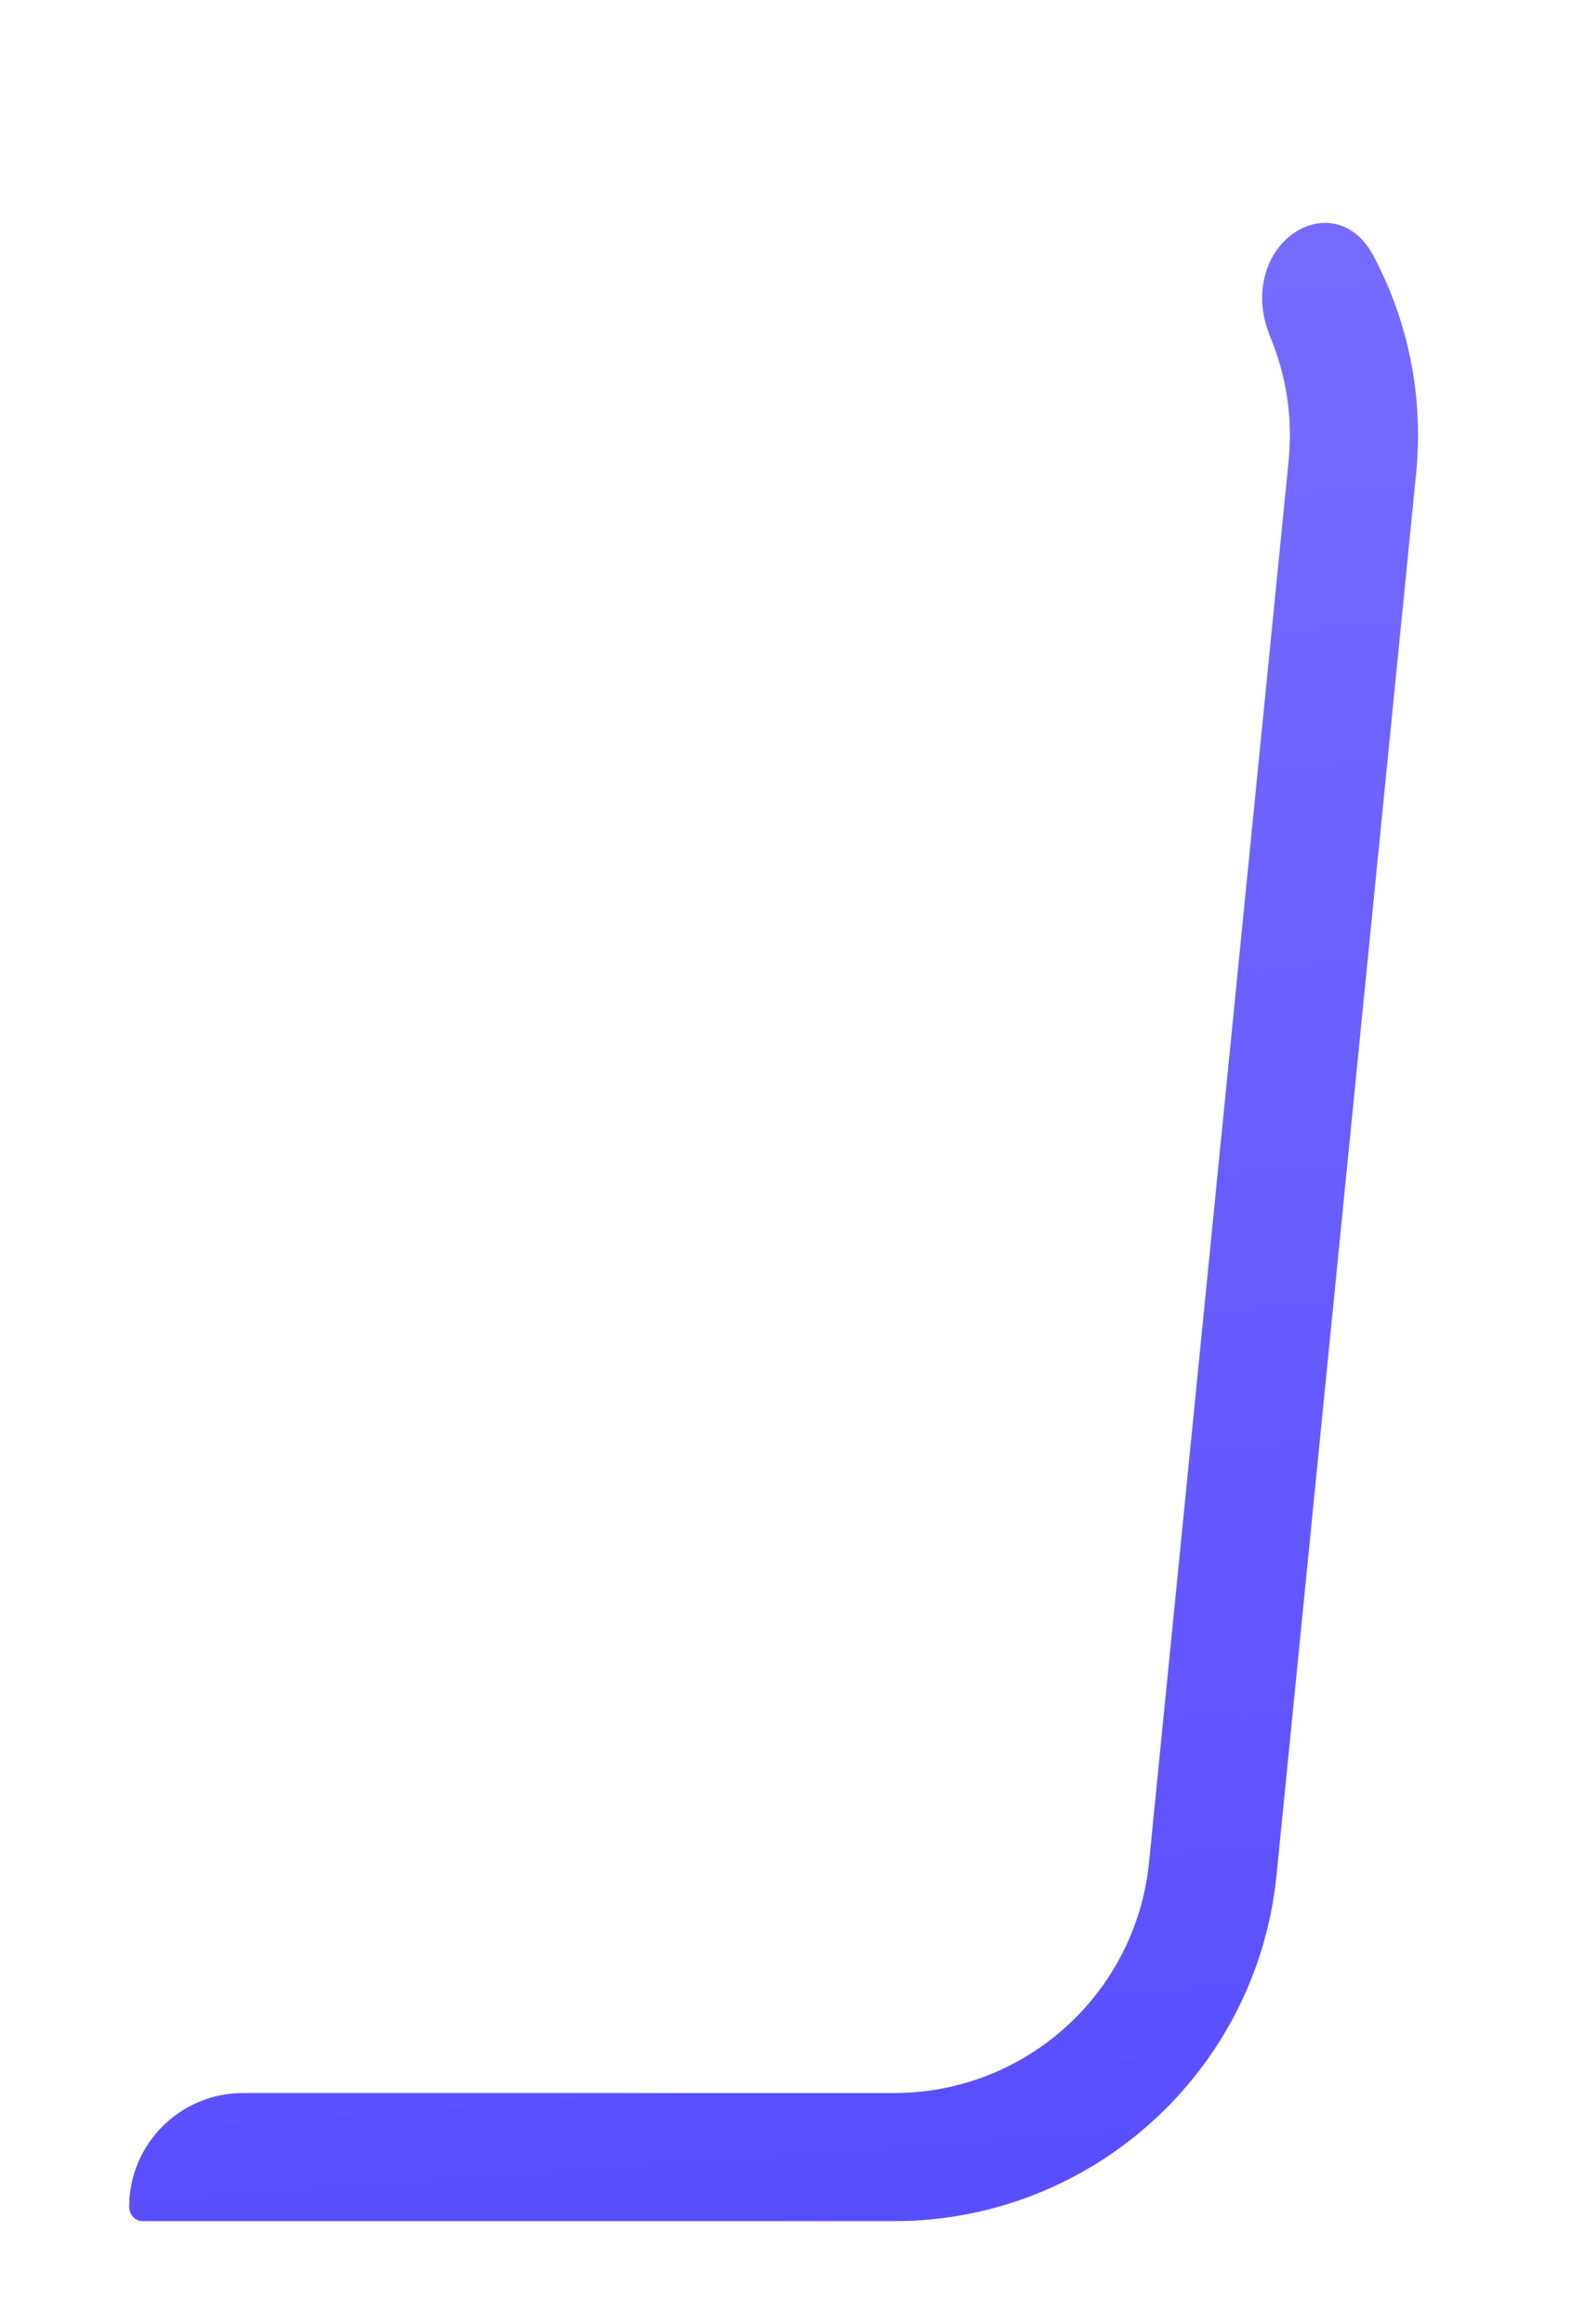 <svg width="92" height="136" viewBox="0 0 92 136" fill="none" xmlns="http://www.w3.org/2000/svg">
<g filter="url(#filter0_ddi_17_110)">
<path fill-rule="evenodd" clip-rule="evenodd" d="M76.862 14.474C76.862 15.275 77.067 16.06 77.372 16.801C78.273 18.993 78.667 21.436 78.414 23.977L70.247 105.988C69.484 113.656 63.032 119.497 55.327 119.497H17.22C13.541 119.497 10.559 122.479 10.559 126.157V126.157V126.157C10.559 126.603 10.901 126.994 11.346 126.994H55.327C66.885 126.994 76.562 118.233 77.708 106.731L85.875 24.72C86.332 20.124 85.378 15.739 83.38 11.973C81.427 8.292 76.862 10.306 76.862 14.474V14.474Z" fill="url(#paint0_linear_17_110)"/>
</g>
<defs>
<filter id="filter0_ddi_17_110" x="0.813" y="0.3" width="91.172" height="135.691" filterUnits="userSpaceOnUse" color-interpolation-filters="sRGB">
<feFlood flood-opacity="0" result="BackgroundImageFix"/>
<feColorMatrix in="SourceAlpha" type="matrix" values="0 0 0 0 0 0 0 0 0 0 0 0 0 0 0 0 0 0 127 0" result="hardAlpha"/>
<feOffset dy="2.999"/>
<feGaussianBlur stdDeviation="2.999"/>
<feComposite in2="hardAlpha" operator="out"/>
<feColorMatrix type="matrix" values="0 0 0 0 0 0 0 0 0 0 0 0 0 0 0 0 0 0 0.09 0"/>
<feBlend mode="normal" in2="BackgroundImageFix" result="effect1_dropShadow_17_110"/>
<feColorMatrix in="SourceAlpha" type="matrix" values="0 0 0 0 0 0 0 0 0 0 0 0 0 0 0 0 0 0 127 0" result="hardAlpha"/>
<feOffset dx="-2.999" dy="-2.999"/>
<feGaussianBlur stdDeviation="3.374"/>
<feComposite in2="hardAlpha" operator="out"/>
<feColorMatrix type="matrix" values="0 0 0 0 0.432 0 0 0 0 0.403 0 0 0 0 0.929 0 0 0 0.17 0"/>
<feBlend mode="normal" in2="effect1_dropShadow_17_110" result="effect2_dropShadow_17_110"/>
<feBlend mode="normal" in="SourceGraphic" in2="effect2_dropShadow_17_110" result="shape"/>
<feColorMatrix in="SourceAlpha" type="matrix" values="0 0 0 0 0 0 0 0 0 0 0 0 0 0 0 0 0 0 127 0" result="hardAlpha"/>
<feOffset dy="2.999"/>
<feGaussianBlur stdDeviation="1.499"/>
<feComposite in2="hardAlpha" operator="arithmetic" k2="-1" k3="1"/>
<feColorMatrix type="matrix" values="0 0 0 0 1 0 0 0 0 1 0 0 0 0 1 0 0 0 0.17 0"/>
<feBlend mode="normal" in2="shape" result="effect3_innerShadow_17_110"/>
</filter>
<linearGradient id="paint0_linear_17_110" x1="26.722" y1="-0.02" x2="36.587" y2="137.682" gradientUnits="userSpaceOnUse">
<stop stop-color="#7A6FFF"/>
<stop offset="1" stop-color="#574CFF"/>
</linearGradient>
</defs>
</svg>
